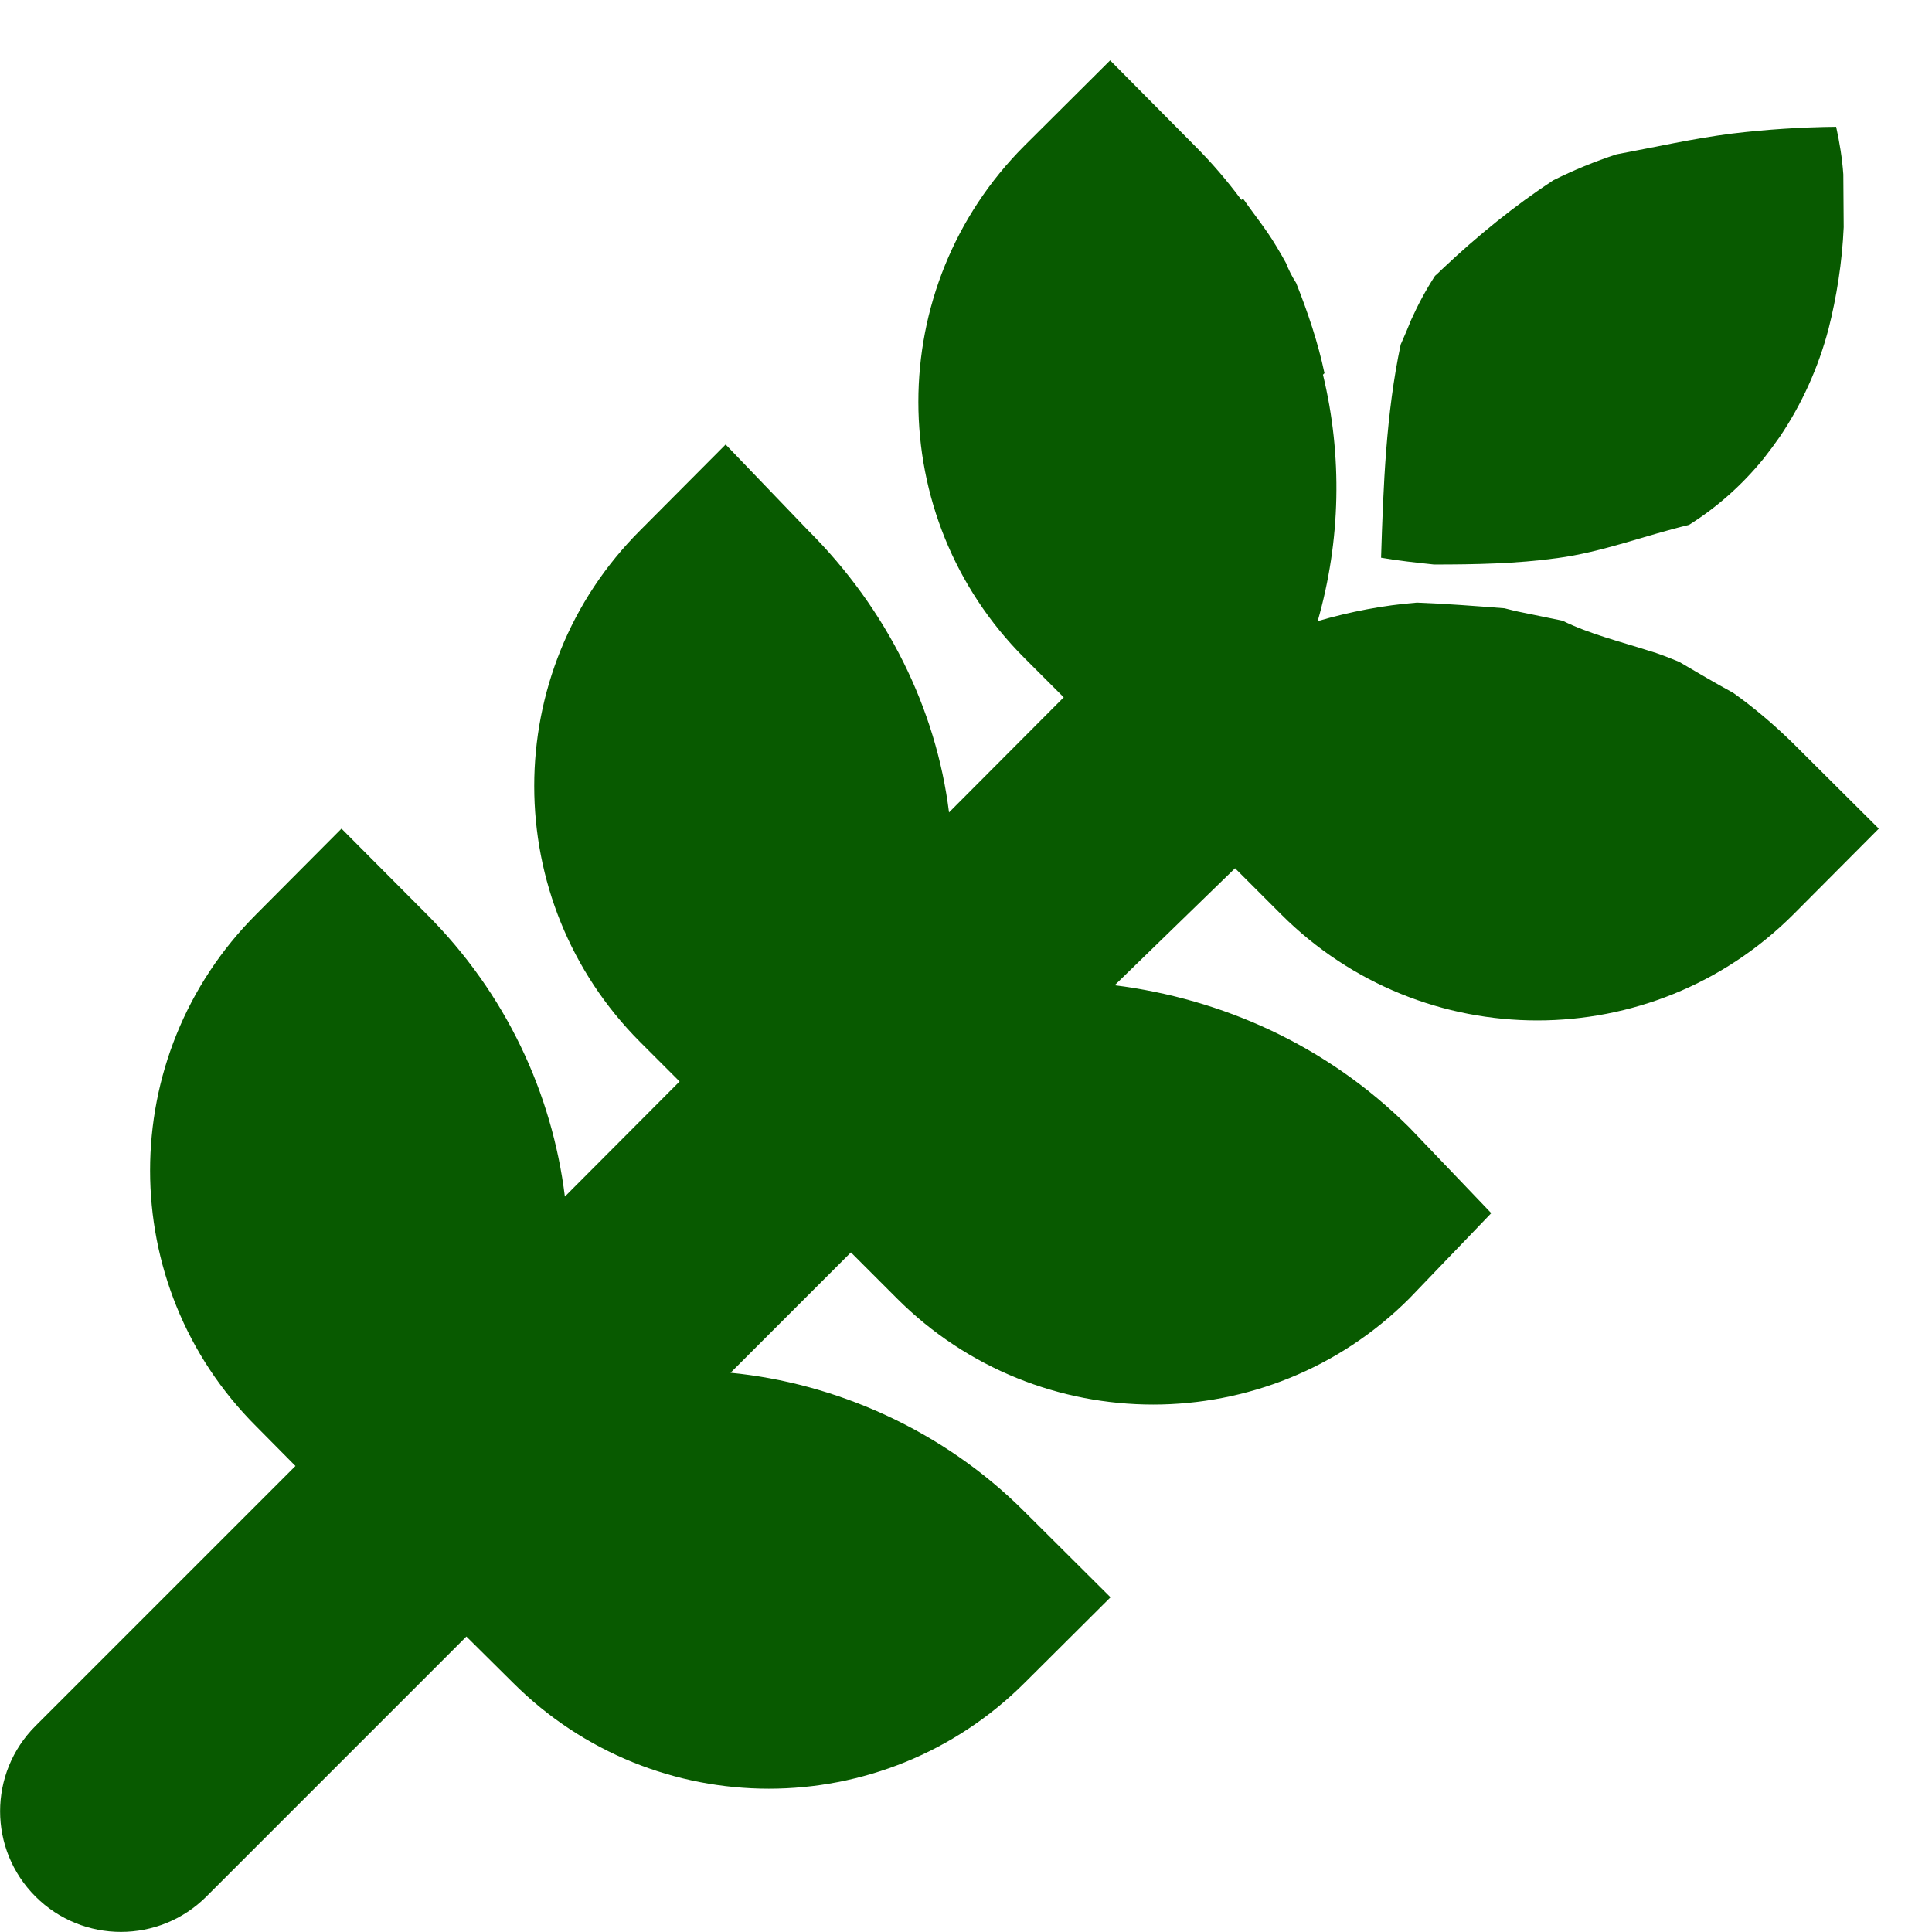 <?xml version="1.0" encoding="utf-8"?>
<!-- Generator: Adobe Illustrator 26.2.1, SVG Export Plug-In . SVG Version: 6.00 Build 0)  -->
<svg version="1.1" id="Layer_1" xmlns="http://www.w3.org/2000/svg" xmlns:xlink="http://www.w3.org/1999/xlink" x="0px" y="0px"
	 viewBox="0 0 512 512" style="enable-background:new 0 0 512 512;" xml:space="preserve">
<style type="text/css">
	.st0{fill:#085A00;}
</style>
<path class="st0" d="M475.2,197c-5-4.9-10.4-9.5-15.9-13.4c-4.8-2.6-9.5-5.4-14.3-8.2c-2.7-1.1-5.4-2.2-8.2-3
	c-7.5-2.4-15.6-4.4-22.7-7.9c-3.6-0.7-7.1-1.5-10.7-2.2c-1.6-0.3-3.1-0.7-4.7-1.1c-7.7-0.6-15.4-1.2-23.2-1.5
	c-8.9,0.7-17.7,2.4-26.3,4.9c6.1-21.3,6.6-43.8,1.4-65.3l0.4-0.4c-1.7-8.1-4.4-16.1-7.5-23.9c-1.1-1.7-2-3.5-2.7-5.3
	c-0.8-1.5-1.7-3-2.6-4.5c-2.6-4.4-5.9-8.4-8.8-12.6l-0.4,0.4c-3.7-5-7.8-9.8-12.3-14.3L294.2,16l-22.7,22.6
	c-37.5,37.5-37.5,98.3,0,135.8l10.4,10.4l-30.4,30.5c-3.4-27.4-16.4-53.9-37.4-74.8l-21.8-22.7l-22.6,22.7
	c-37.5,37.4-37.5,98.2,0,135.7l10.4,10.4l-30.4,30.5c-3.4-27.4-15.6-53.8-36.6-74.8l-22.6-22.7l-22.6,22.7
	c-37.5,37.5-37.5,98.3,0,135.7l10.4,10.5L9.4,457.4c-12.5,12.5-12.5,32.7,0,45.2c12.5,12.5,32.8,12.5,45.3,0l68.9-68.9l12.3,12.2
	c37.5,37.5,98.2,37.5,135.7,0l22.7-22.6l-22.7-22.6c-21.8-21.9-50.4-34.2-78-36.9l31.9-31.9l12.2,12.2c37.5,37.5,98.3,37.5,135.8,0
	l21.7-22.6l-21.7-22.7c-21.9-21.8-49.6-34.1-78.1-37.7l31.9-31l12.2,12.2c37.5,37.5,98.3,37.5,135.8,0l22.6-22.7L475.2,197z"/>
<path class="st0" d="M488.5,46.2c-0.3-4.3-1-8.5-1.9-12.6c-9.3,0.1-18.5,0.7-27.6,1.8c-10.3,1.3-20.4,3.6-30.6,5.5
	c-5.8,1.9-11.4,4.2-16.8,6.9c-9.9,6.5-19.9,14.5-29.7,23.8c-0.5,0.5-1,1-1.6,1.5c-2.4,3.7-4.5,7.6-6.3,11.6
	c-0.9,2.2-1.8,4.4-2.8,6.6c-3.9,18.4-4.6,37.4-5.2,56.5c4.6,0.8,9.3,1.3,14,1.8c10.9,0,21.9-0.2,32.7-1.7c12-1.6,23.2-6,34.9-8.8
	c7.5-4.7,14.2-10.7,19.8-17.6c1.5-1.9,2.9-3.8,4.3-5.8c5.8-8.6,10.2-18.3,12.9-28.6c2.1-8.3,3.6-17.6,4-26.9
	C488.6,55.4,488.5,50.8,488.5,46.2z"/>
</svg>
